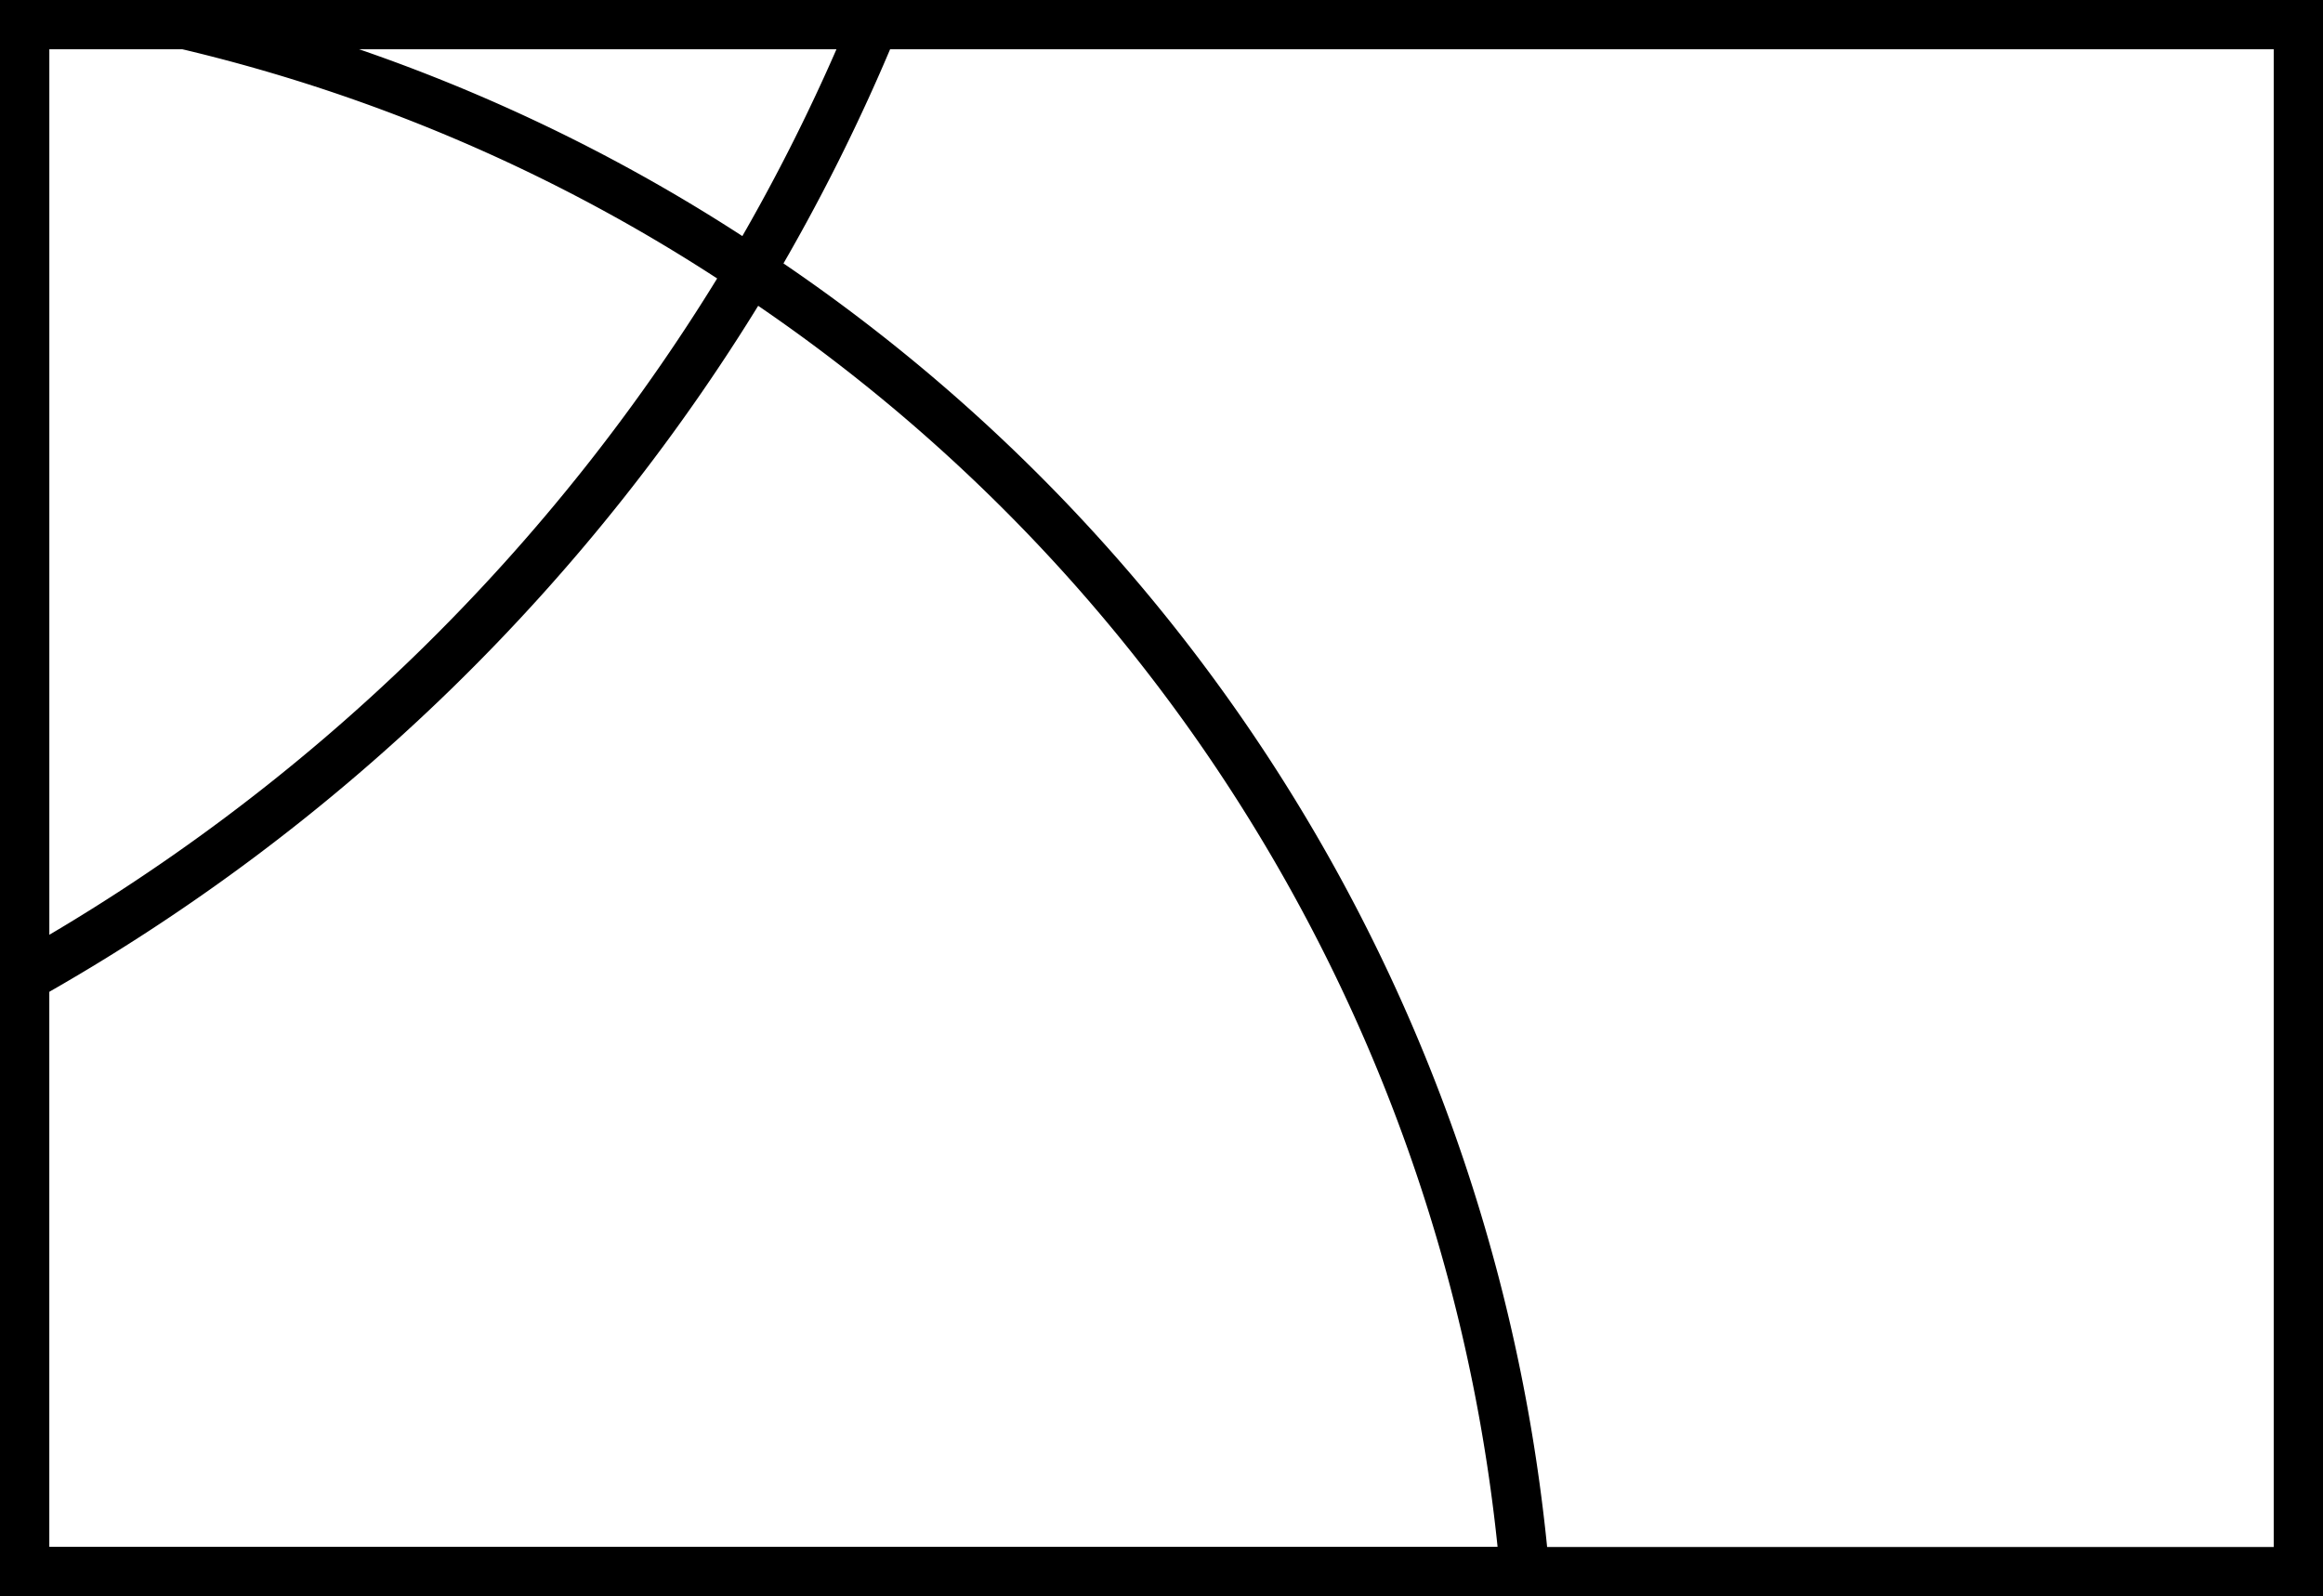 <svg xmlns="http://www.w3.org/2000/svg" viewBox="0 0 47.14 32.4"><defs><style>.cls-1{fill:none;stroke:#000;stroke-miterlimit:10;}</style></defs><title>Artboard5</title><g id="Layer_2" data-name="Layer 2"><g id="Layer_1-2" data-name="Layer 1"><rect class="cls-1" x="0.5" y="0.5" width="46.14" height="31.4"/><path class="cls-1" d="M30.94,31.9H.5V.5H3.76a35,35,0,0,1,11.47,5A35.34,35.34,0,0,1,30.94,31.9Z"/><path class="cls-1" d="M17.73.5a39.15,39.15,0,0,1-2.5,5A40,40,0,0,1,.5,19.84V.5Z"/></g></g></svg>
